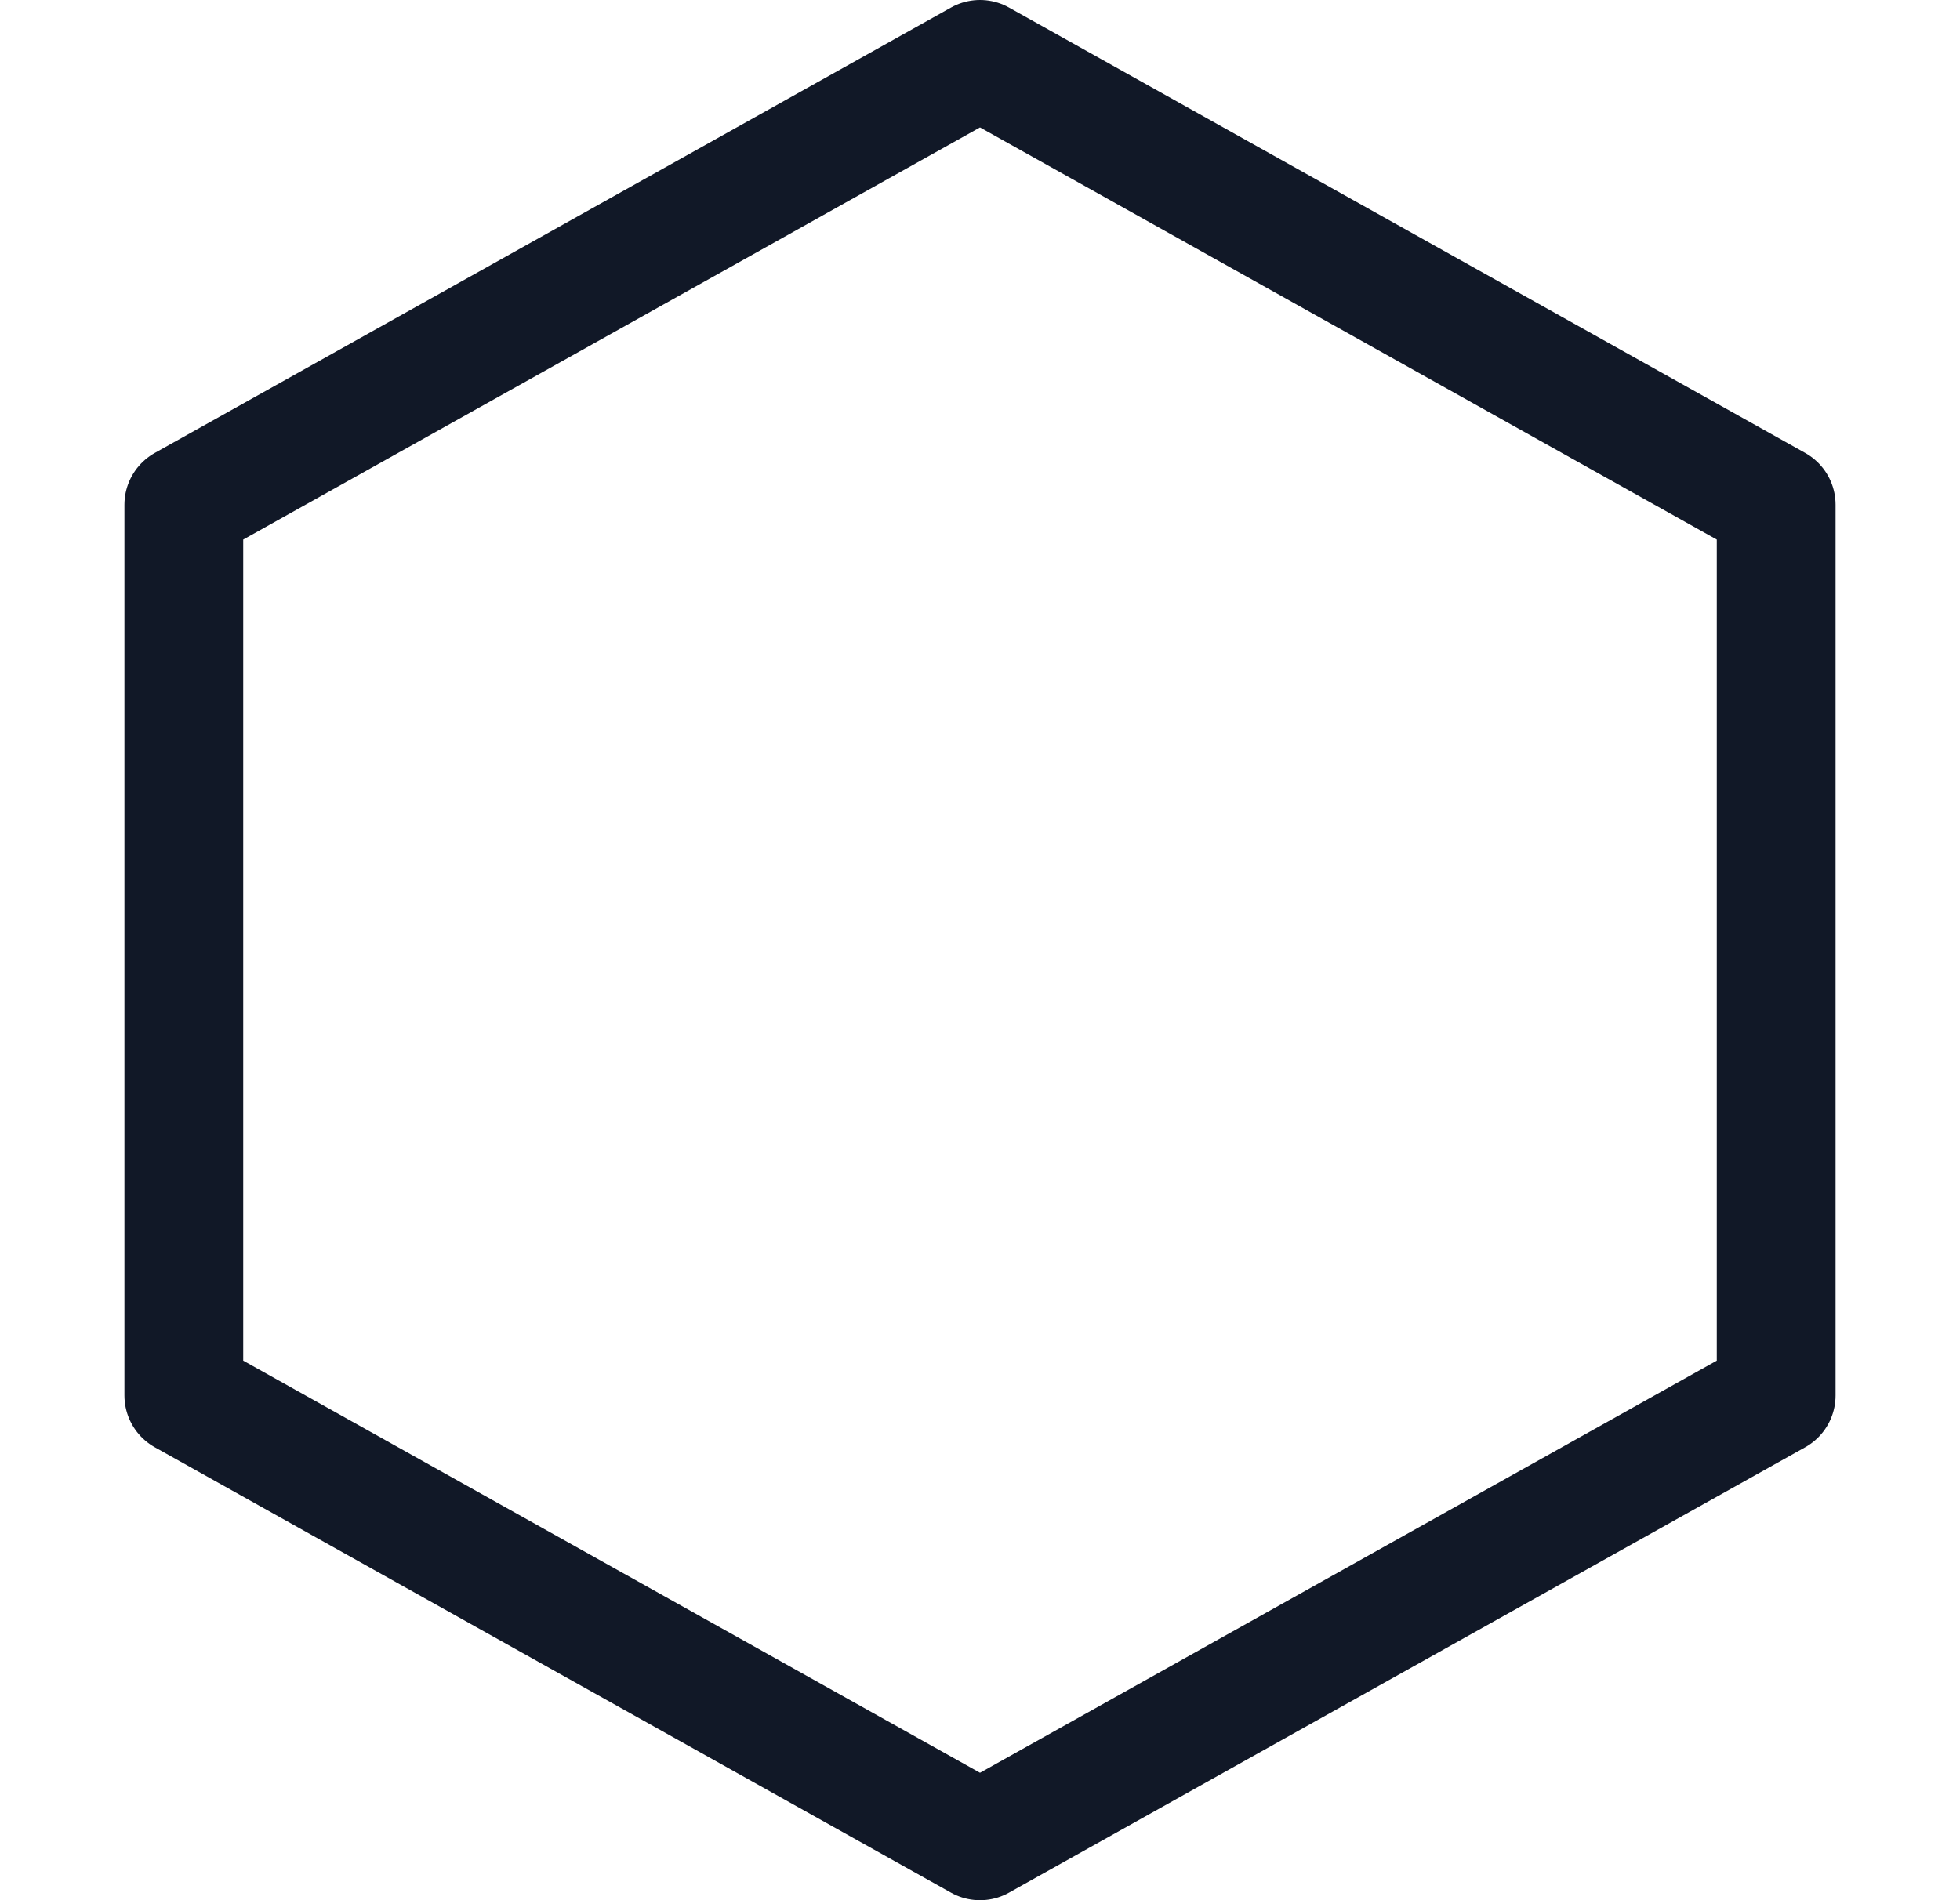 <svg xmlns="http://www.w3.org/2000/svg" width="33" height="32" fill="none" viewBox="0 0 33 32"><path stroke="#111827" stroke-linejoin="round" stroke-width="2" d="M3.095 8.5 16.5 1l13.405 7.5v15L16.5 31 3.095 23.5z"/></svg>